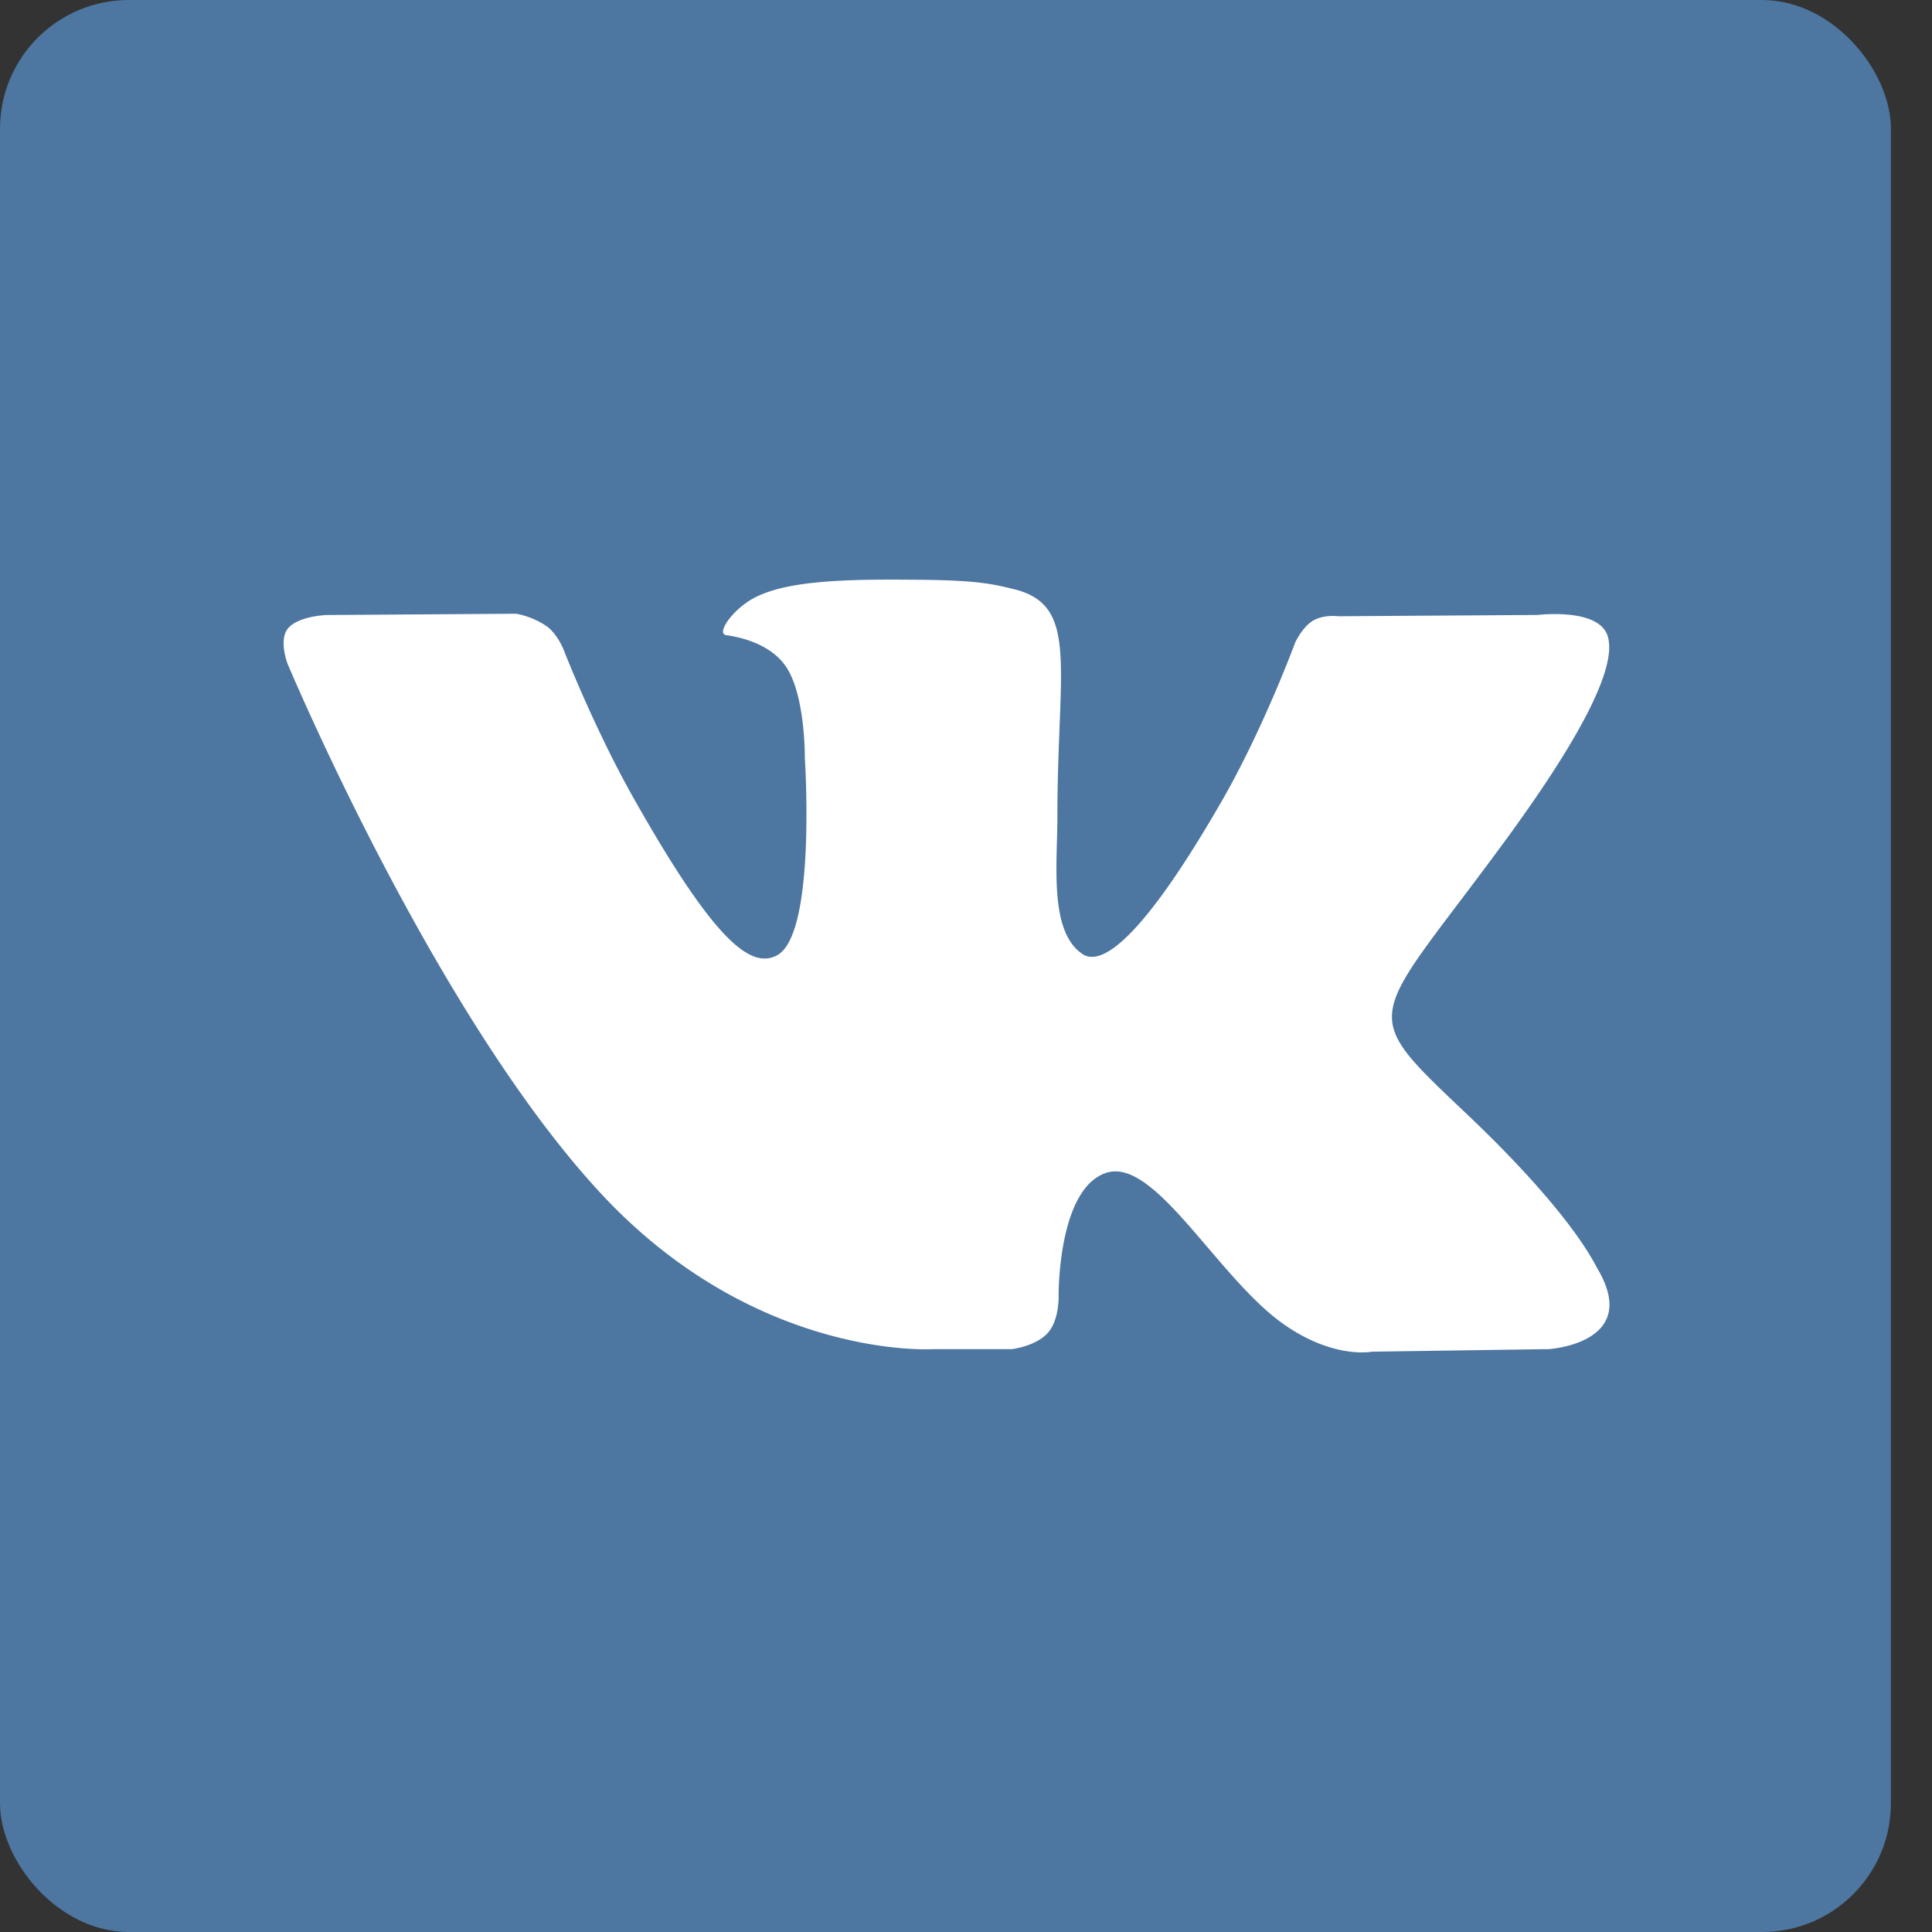 <svg width="30" height="30" fill="none" xmlns="http://www.w3.org/2000/svg"><rect width="100%" height="100%" fill="#333333" stroke="none"/><g clip-path="url(#clip0)"><rect width="29.362" height="30" rx="2" fill="#4D76A1"/><path fill-rule="evenodd" clip-rule="evenodd" d="M14.477 20.95h1.23s.372-.042.562-.251c.175-.192.169-.552.169-.552s-.024-1.687.742-1.936c.756-.244 1.726 1.63 2.754 2.352.778.546 1.368.426 1.368.426l2.75-.04s1.438-.09.756-1.245c-.056-.095-.397-.855-2.044-2.417-1.724-1.635-1.493-1.37.583-4.198 1.265-1.722 1.77-2.774 1.613-3.224-.15-.43-1.081-.316-1.081-.316l-3.096.02s-.23-.032-.4.072c-.166.102-.273.34-.273.34s-.49 1.332-1.143 2.466c-1.378 2.391-1.93 2.517-2.155 2.369-.524-.346-.393-1.39-.393-2.132 0-2.318.344-3.284-.67-3.534-.337-.084-.584-.138-1.445-.147-1.104-.012-2.039.003-2.568.268-.353.176-.624.569-.459.592.205.028.668.127.914.469.317.44.306 1.431.306 1.431s.182 2.729-.426 3.068c-.417.232-.99-.243-2.218-2.412-.63-1.112-1.105-2.34-1.105-2.34s-.092-.23-.256-.353a1.275 1.275 0 00-.475-.196l-2.942.02s-.441.012-.604.209c-.144.174-.011.535-.011.535s2.303 5.505 4.91 8.28c2.392 2.543 5.107 2.376 5.107 2.376z" fill="#fff"/></g><defs><clipPath id="clip0"><path fill="#fff" d="M0 0h29.362v30H0z"/></clipPath></defs></svg>